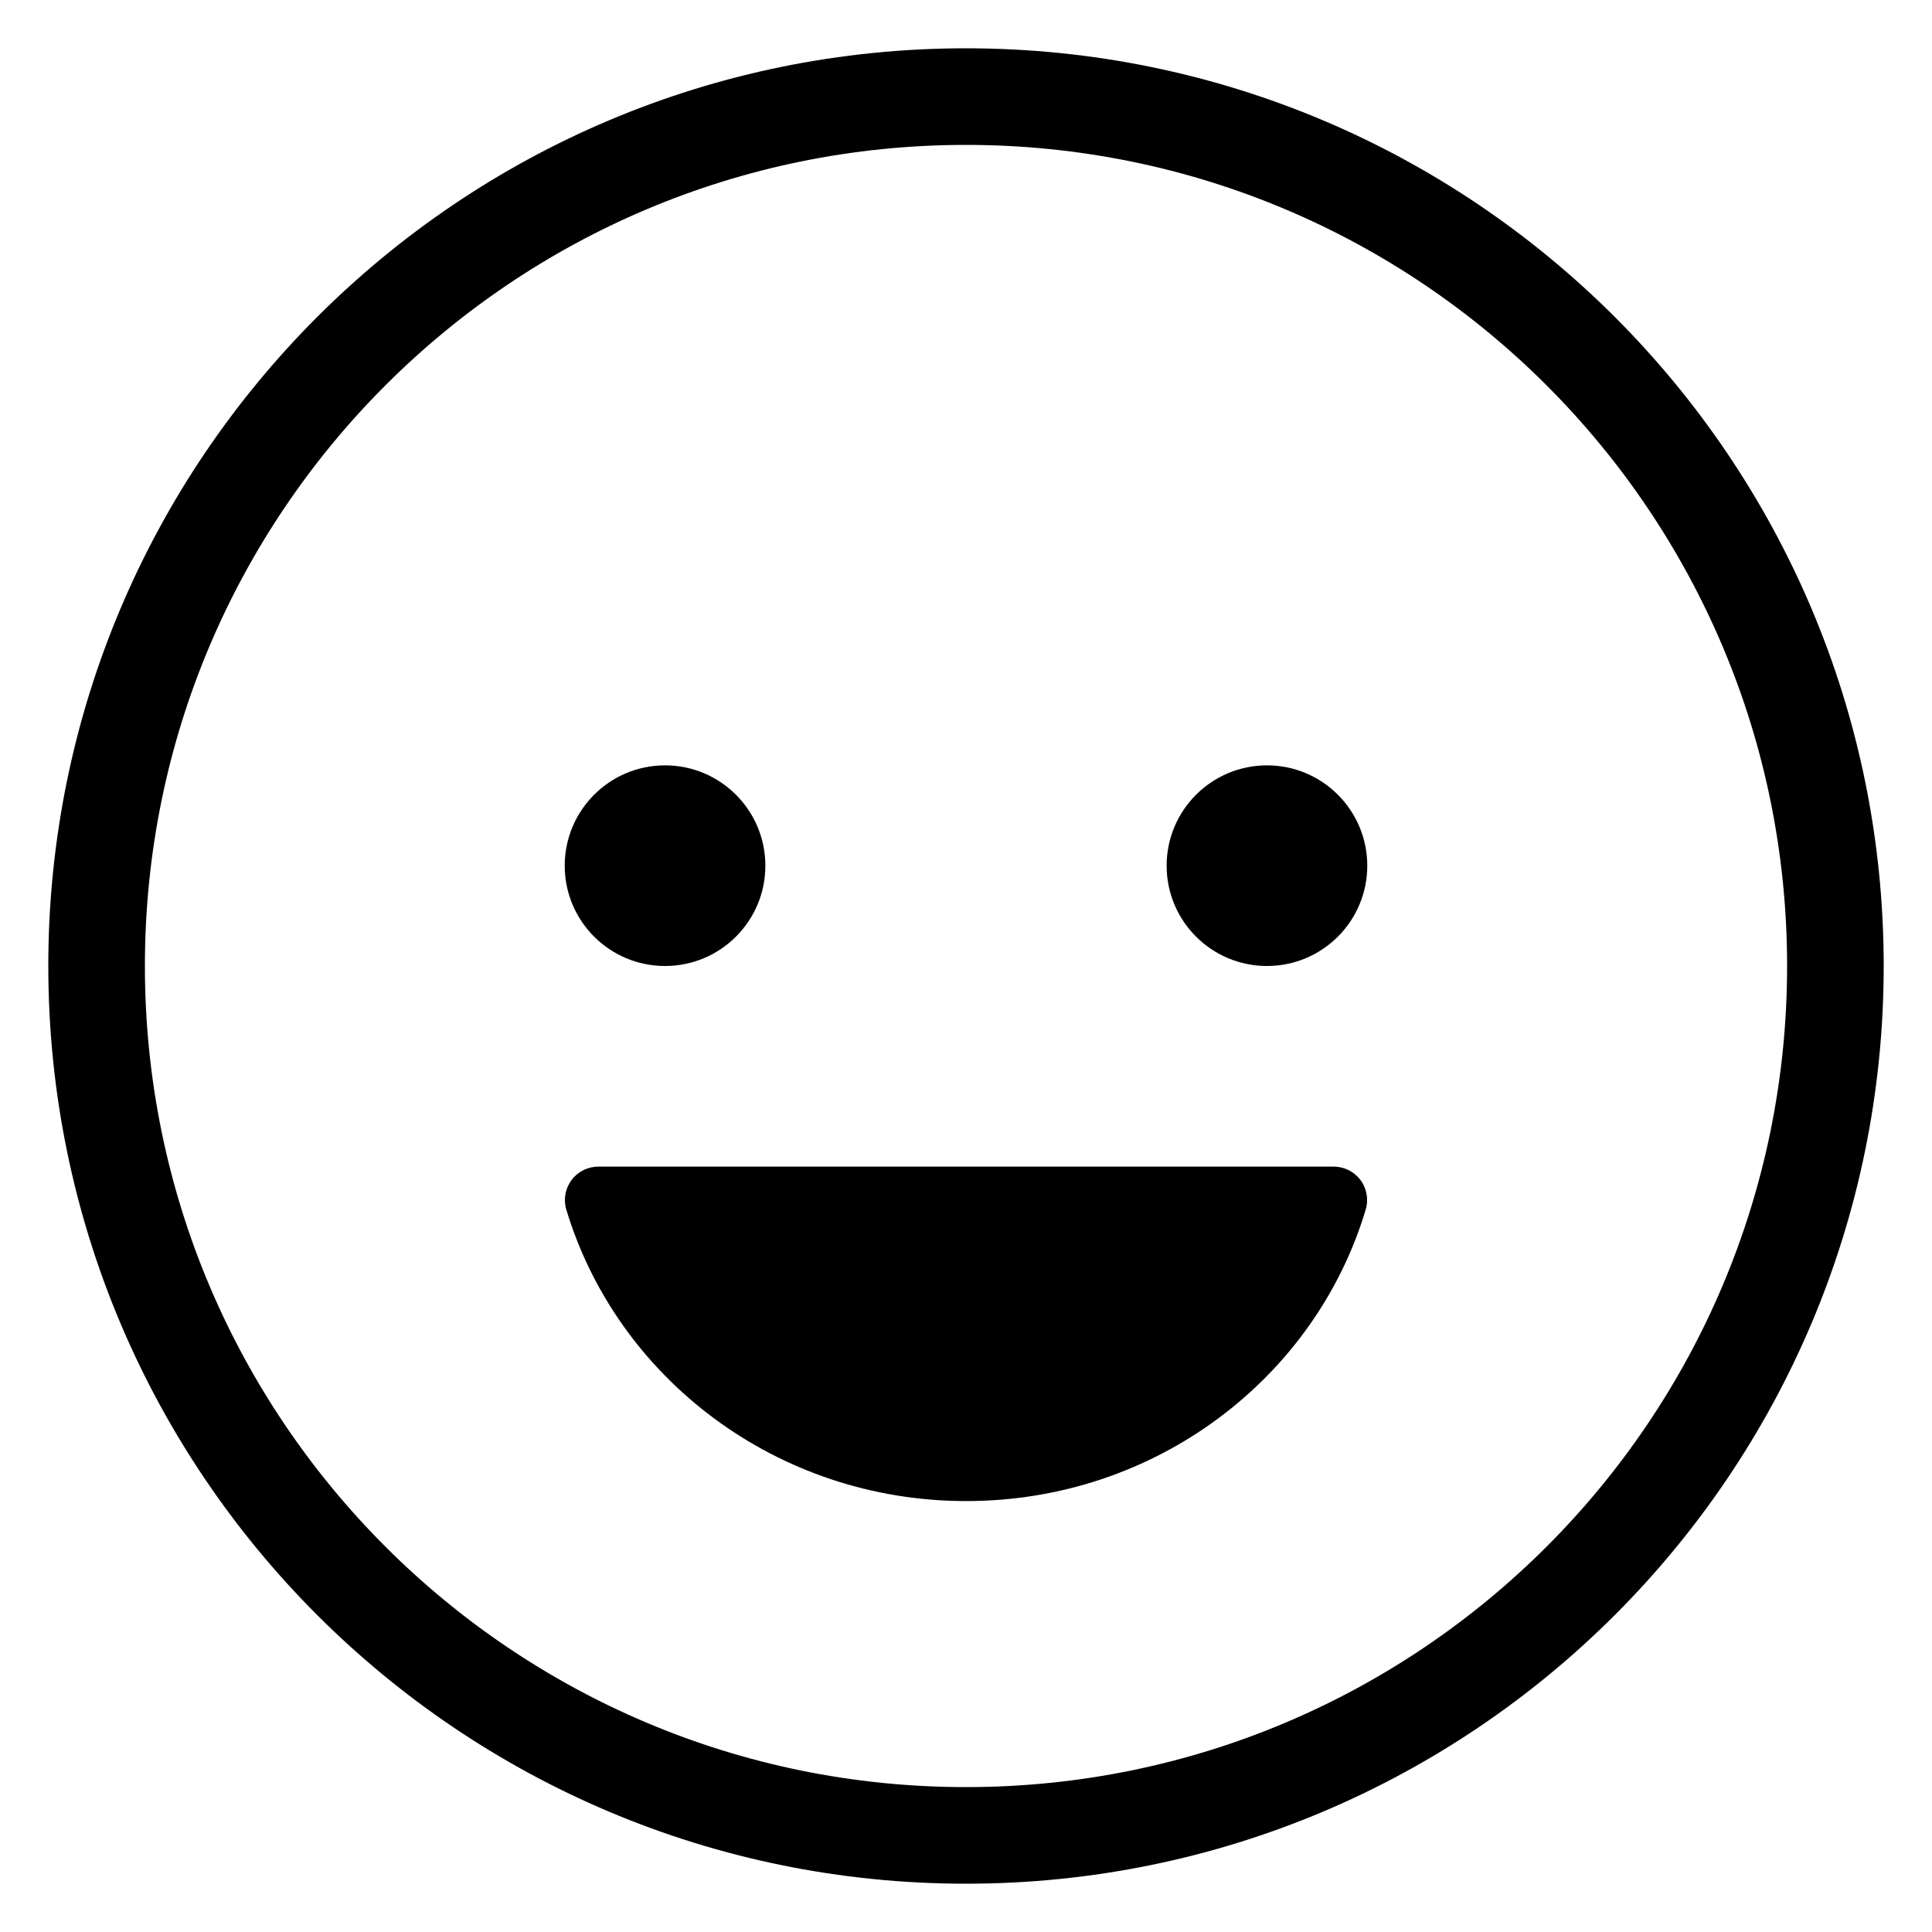 <svg width="20" height="20" viewBox="0 0 20 20" fill="none" xmlns="http://www.w3.org/2000/svg">
<path d="M6.884 10C7.458 10 7.923 9.535 7.923 8.962C7.923 8.388 7.458 7.923 6.884 7.923C6.311 7.923 5.846 8.388 5.846 8.962C5.846 9.535 6.311 10 6.884 10Z" fill="black"/>
<path d="M10.002 15.539C8.037 15.539 6.384 14.261 5.861 12.517C5.846 12.465 5.844 12.411 5.854 12.358C5.864 12.305 5.887 12.255 5.919 12.212C5.952 12.169 5.995 12.135 6.043 12.111C6.092 12.088 6.145 12.076 6.199 12.077H13.801C13.855 12.076 13.908 12.088 13.957 12.111C14.005 12.135 14.048 12.169 14.081 12.212C14.114 12.255 14.136 12.305 14.146 12.358C14.156 12.411 14.154 12.465 14.139 12.517C13.62 14.261 11.967 15.539 10.002 15.539Z" fill="black"/>
<path d="M13.116 10C13.689 10 14.154 9.535 14.154 8.962C14.154 8.388 13.689 7.923 13.116 7.923C12.542 7.923 12.077 8.388 12.077 8.962C12.077 9.535 12.542 10 13.116 10Z" fill="black"/>
<path d="M10 19C14.971 19 19 14.971 19 10C19 5.029 14.971 1 10 1C5.029 1 1 5.029 1 10C1 14.971 5.029 19 10 19Z" stroke="black" stroke-miterlimit="10"/>
</svg>
